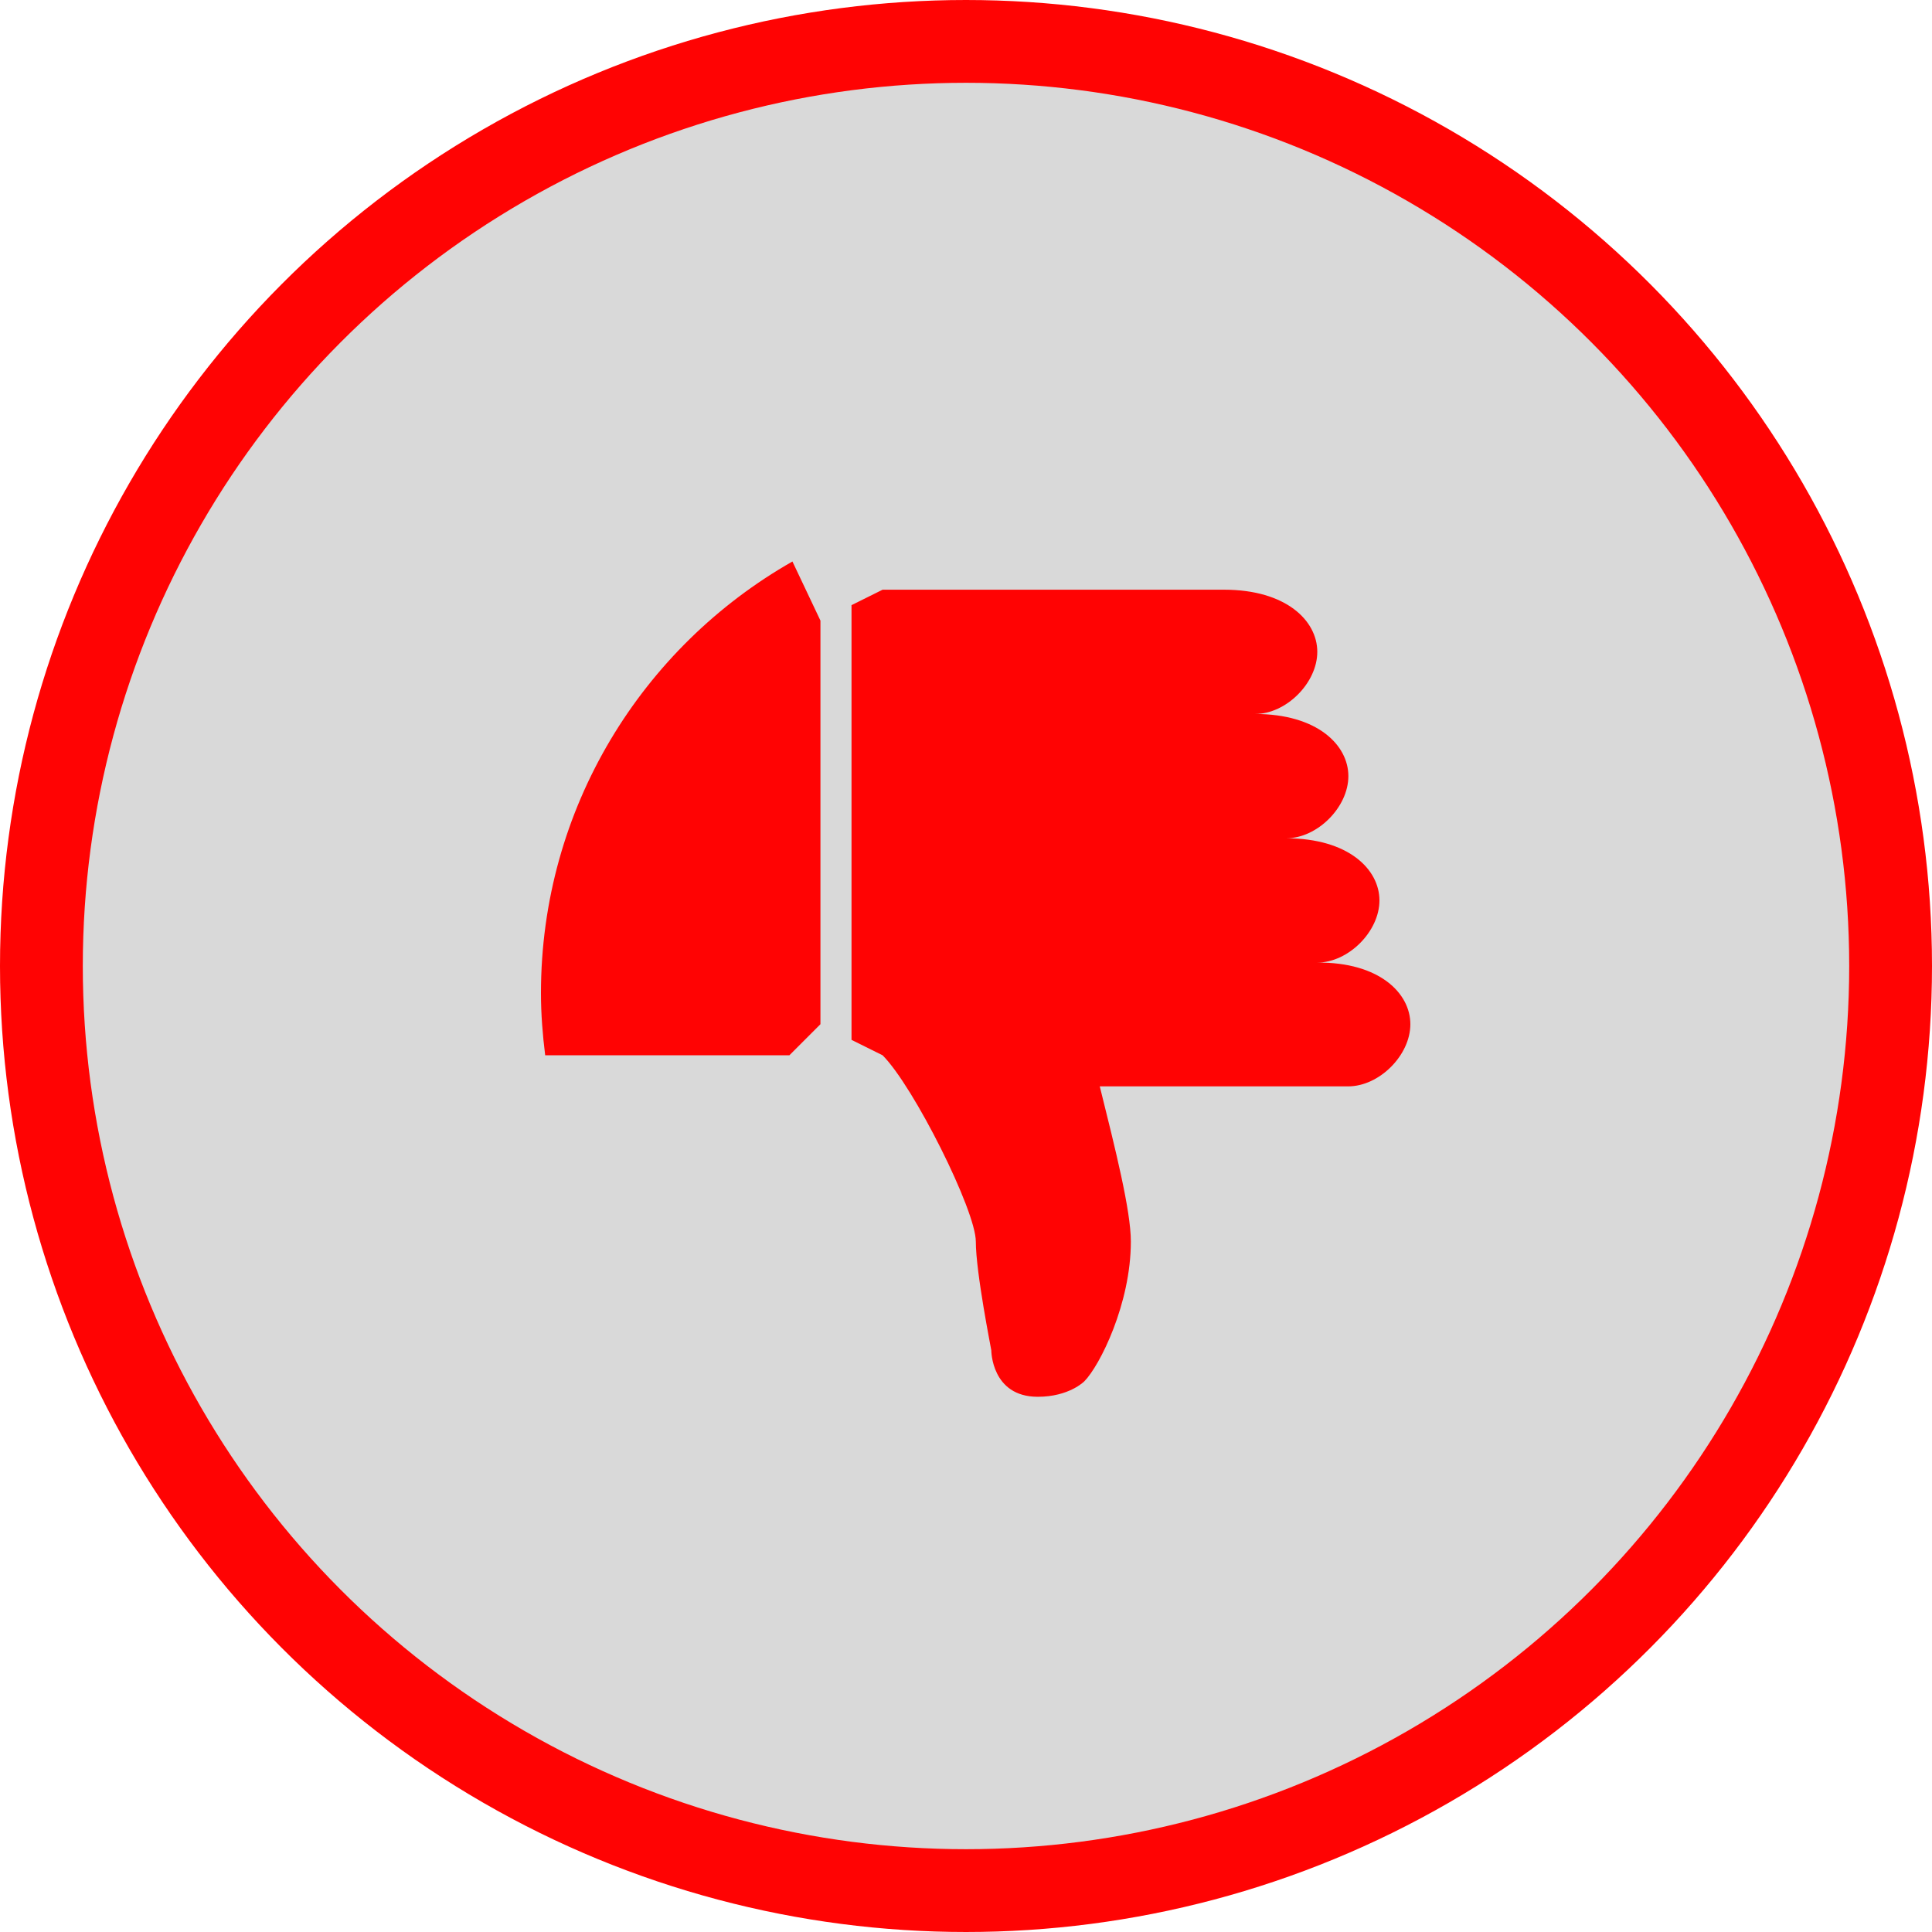 <svg width="70" height="70" viewBox="0 0 70 70" fill="none" xmlns="http://www.w3.org/2000/svg">
<circle cx="35" cy="35" r="33.5" fill="#D9D9D9" stroke="#FF0303" stroke-width="3"/>
<path d="M19.753 38.235C19.661 37.497 19.6 36.747 19.6 35.984C19.6 29.278 23.273 23.439 28.711 20.344L29.726 22.485V37.109L28.601 38.235H19.753ZM51.1 37.109C51.1 38.235 49.974 39.361 48.848 39.361H39.847C40.407 41.613 40.973 43.859 40.973 44.984C40.973 47.236 39.847 49.482 39.287 50.048C39.275 50.06 38.727 50.608 37.601 50.608C35.916 50.608 35.916 48.922 35.916 48.922C35.916 48.891 35.356 46.11 35.356 44.984C35.356 43.859 33.104 39.361 31.978 38.235L30.852 37.676V21.926L31.978 21.366H44.35C46.602 21.366 47.728 22.492 47.728 23.617C47.728 24.743 46.602 25.869 45.476 25.869C47.728 25.869 48.854 26.995 48.854 28.121C48.854 29.247 47.728 30.373 46.602 30.373C48.854 30.373 49.98 31.499 49.98 32.624C49.98 33.75 48.854 34.876 47.728 34.876C49.974 34.858 51.1 35.984 51.1 37.109Z" fill="#FF0303" style="mix-blend-mode:multiply"/>
</svg>
